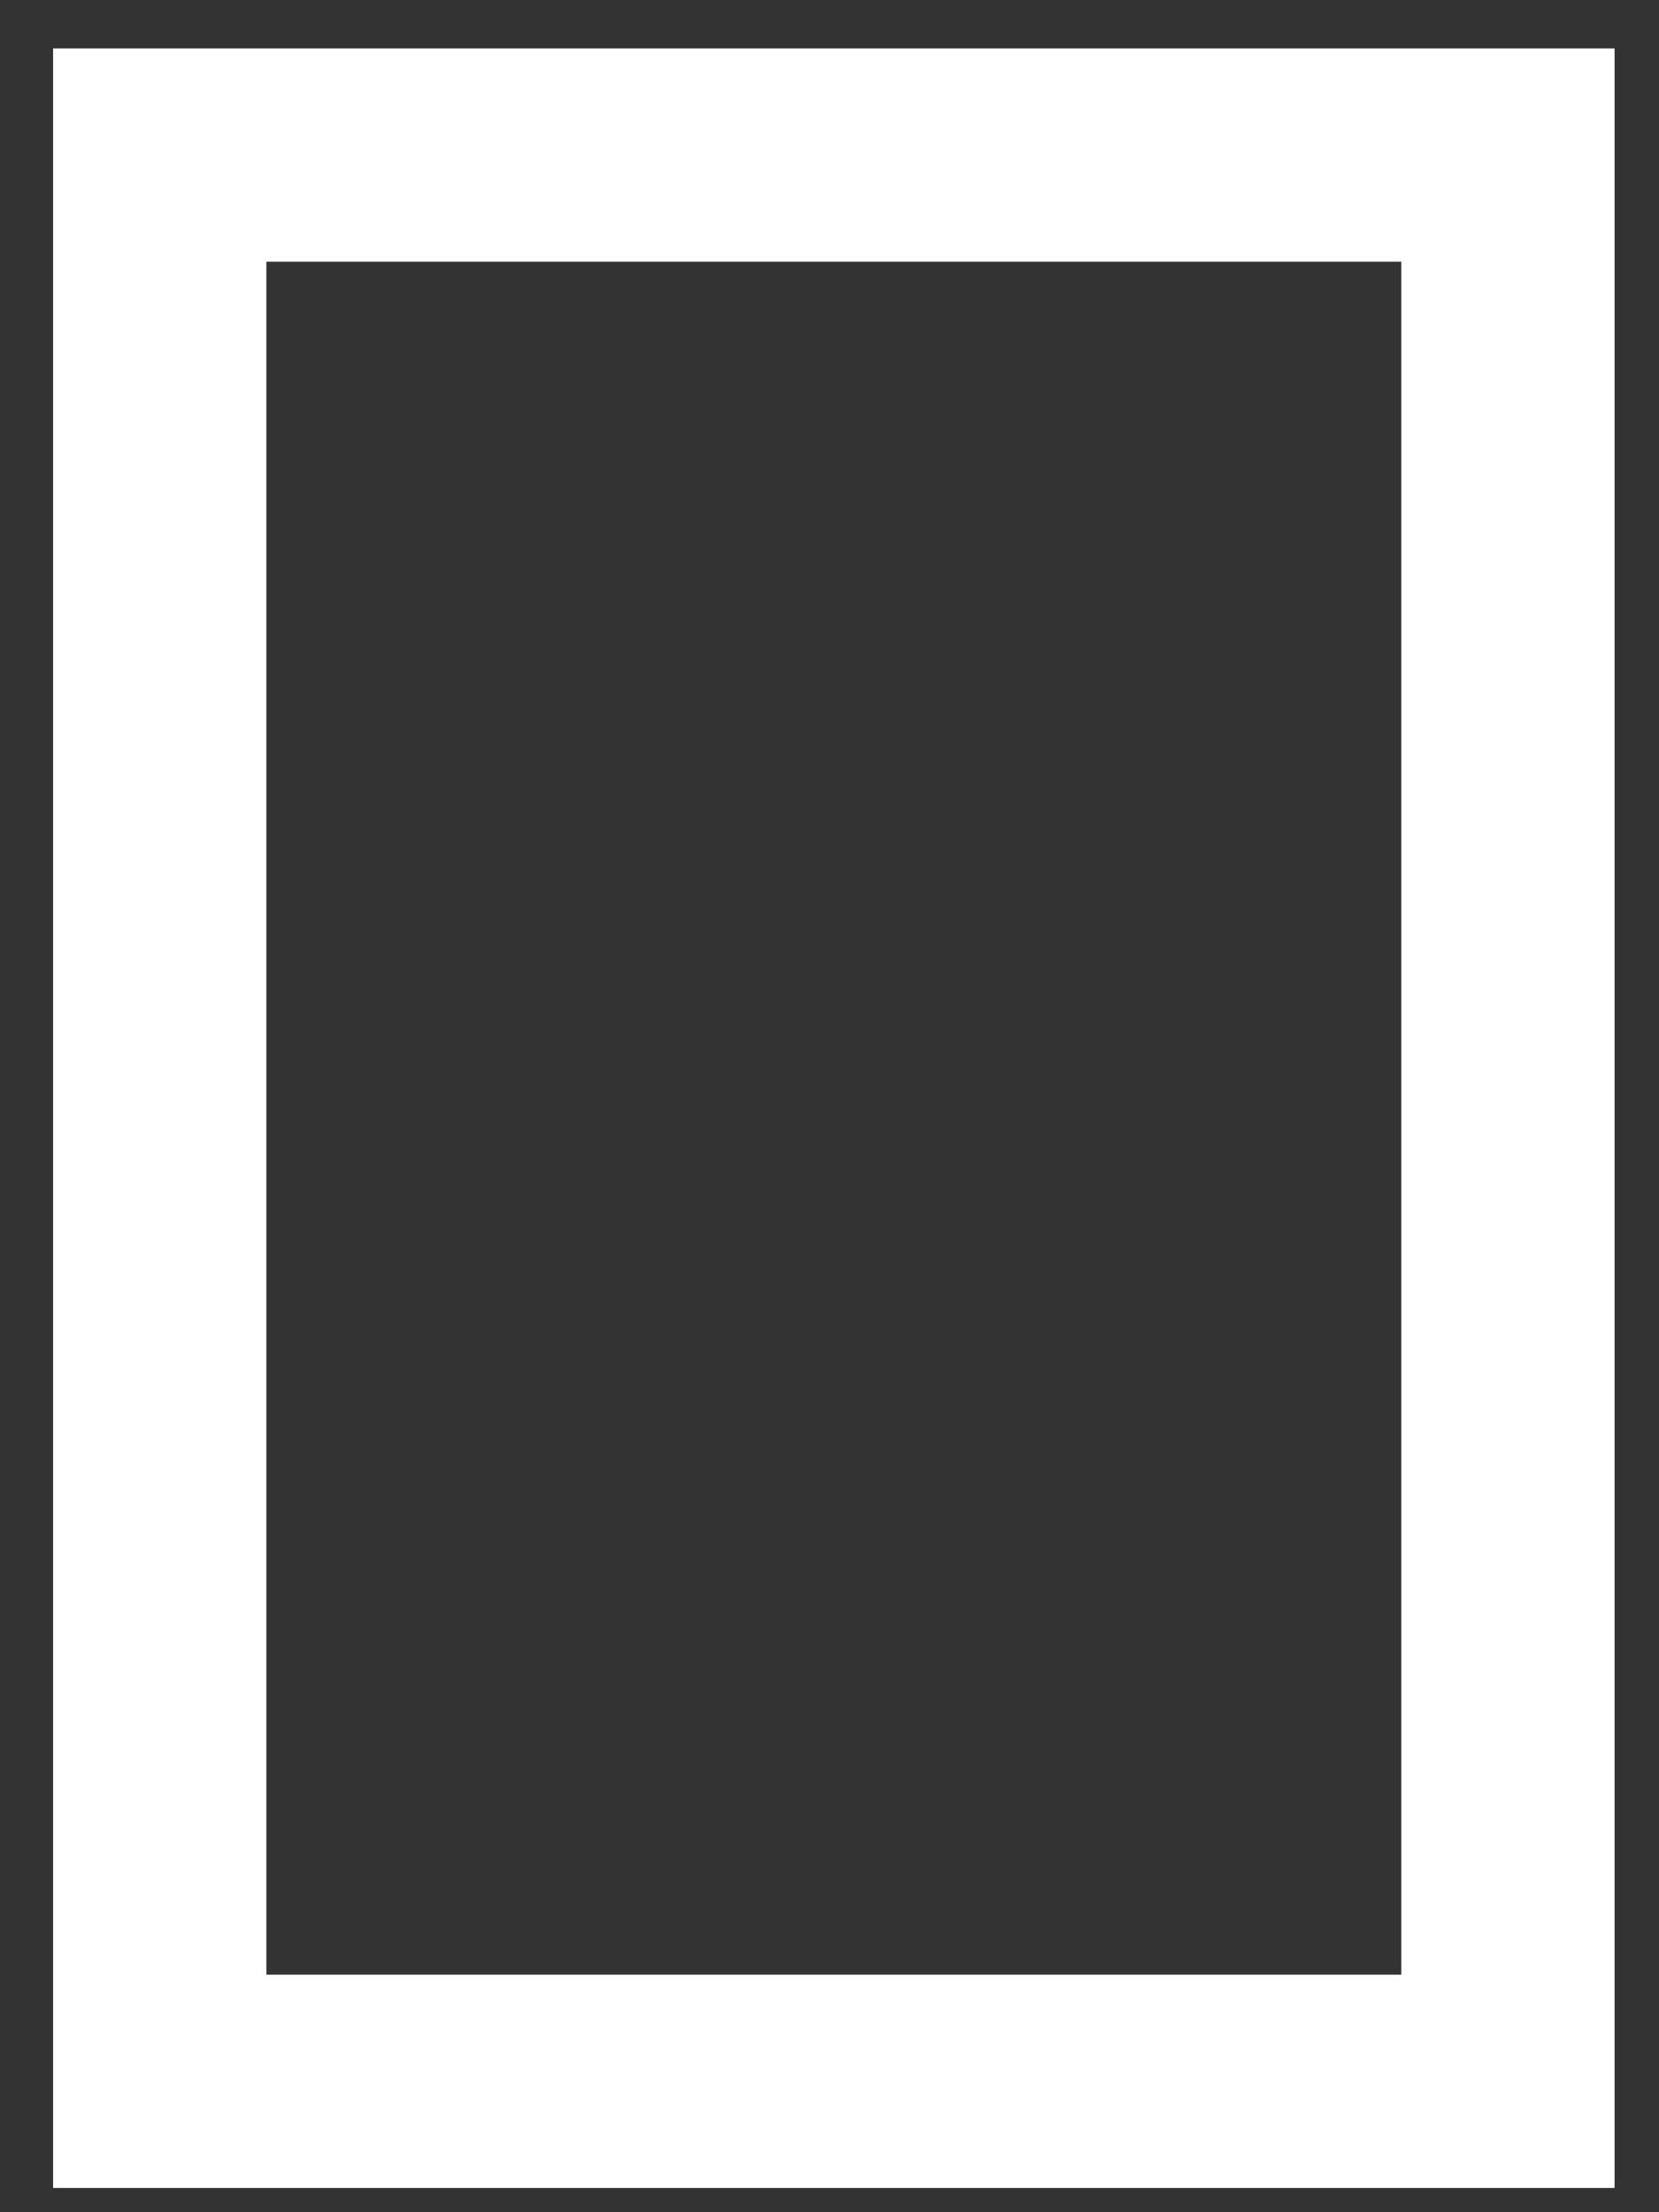<svg width="18" height="24" viewBox="0 0 18 24" fill="none" xmlns="http://www.w3.org/2000/svg">
<rect x="0" y="0" width="18" height="24" fill="#333333" stroke="none"/>
<path d="M16.361 1.682H1.733V22.58H16.361V1.682Z" stroke="white" stroke-width="2.314" stroke-miterlimit="10"/>
</svg>
